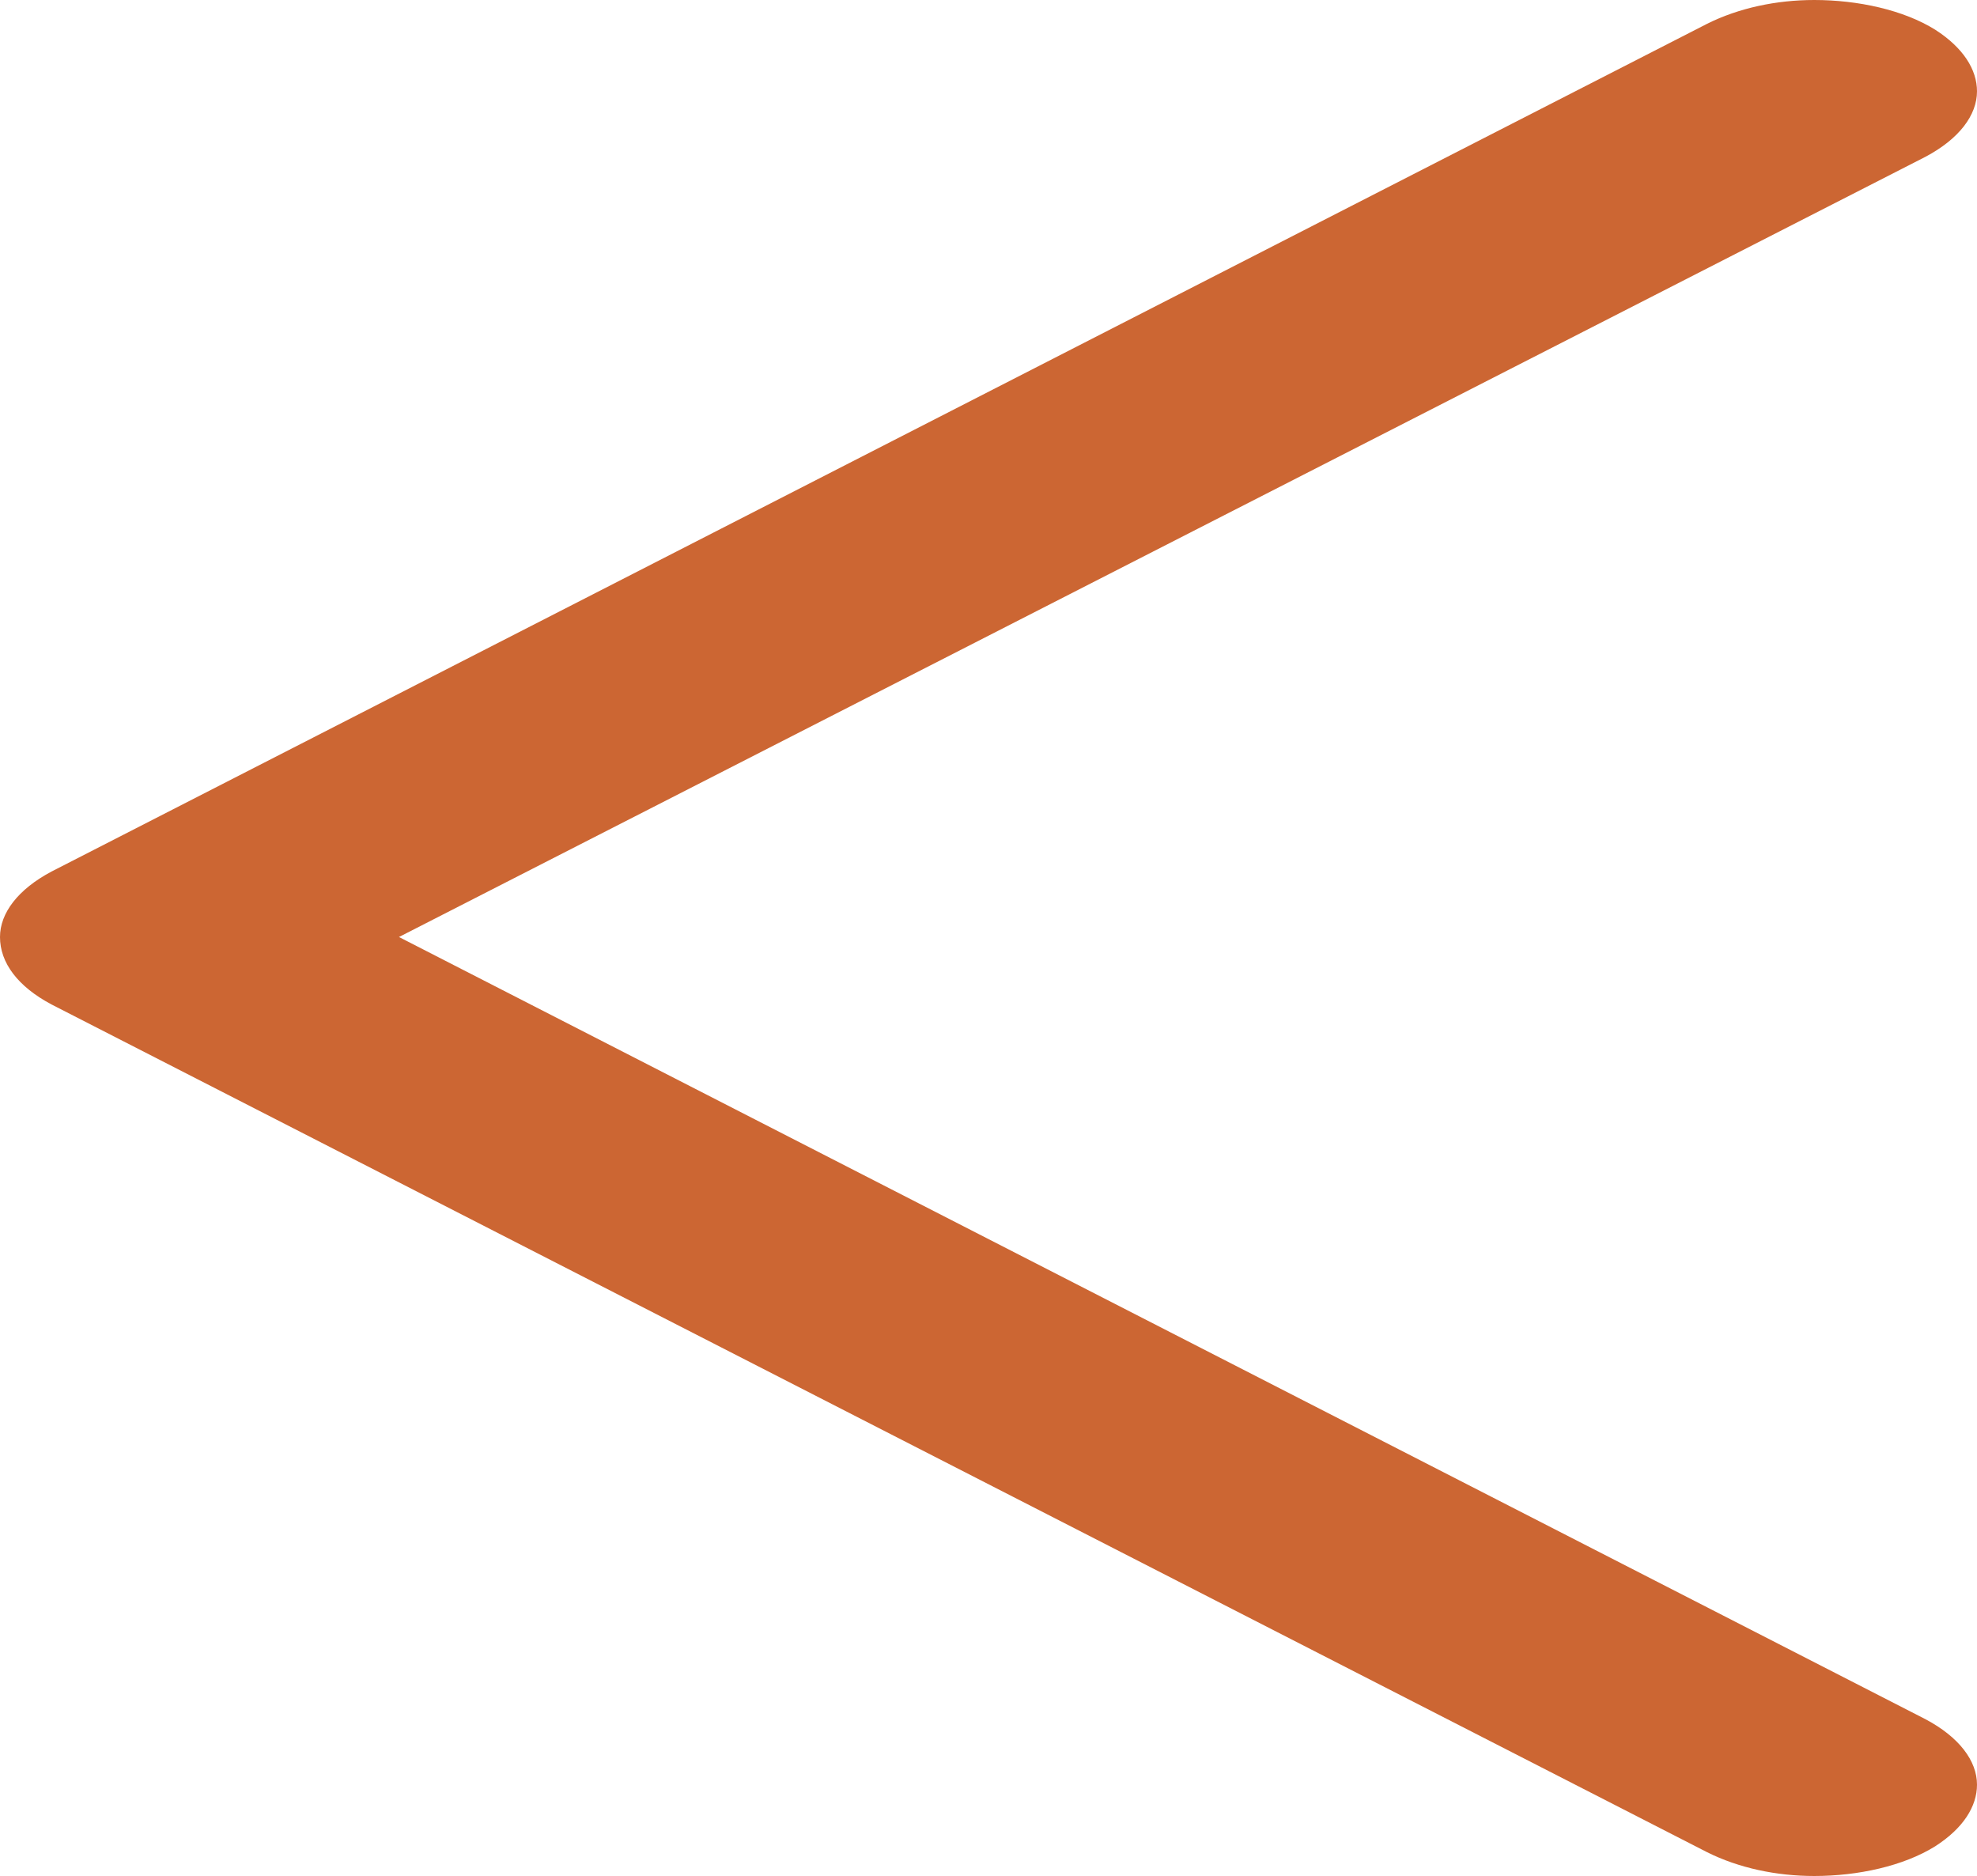 <?xml version="1.0" encoding="UTF-8"?>
<!DOCTYPE svg PUBLIC "-//W3C//DTD SVG 1.1//EN" "http://www.w3.org/Graphics/SVG/1.1/DTD/svg11.dtd">
<!-- Creator: CorelDRAW X8 -->
<svg xmlns="http://www.w3.org/2000/svg" xml:space="preserve" width="996px" height="945px" version="1.1" style="shape-rendering:geometricPrecision; text-rendering:geometricPrecision; image-rendering:optimizeQuality; fill-rule:evenodd; clip-rule:evenodd"
viewBox="0 0 996 945"
 xmlns:xlink="http://www.w3.org/1999/xlink">
 <defs>
  <style type="text/css">
   <![CDATA[
    .fil0 {fill:#CC6633;fill-rule:nonzero}
   ]]>
  </style>
 </defs>
 <g id="Layer_x0020_1">
  <path class="fil0" d="M860 12c16,-8 35,-12 54,-12 22,0 45,5 61,15 14,9 21,20 21,31 0,12 -9,24 -26,33l-769 393 769 394c17,9 26,21 26,33 0,11 -7,22 -21,31 -16,10 -39,15 -61,15 -19,0 -38,-4 -54,-12l-834 -427c-17,-9 -26,-21 -26,-34 0,-12 9,-24 26,-33l834 -427z"/>
 </g>
</svg>
